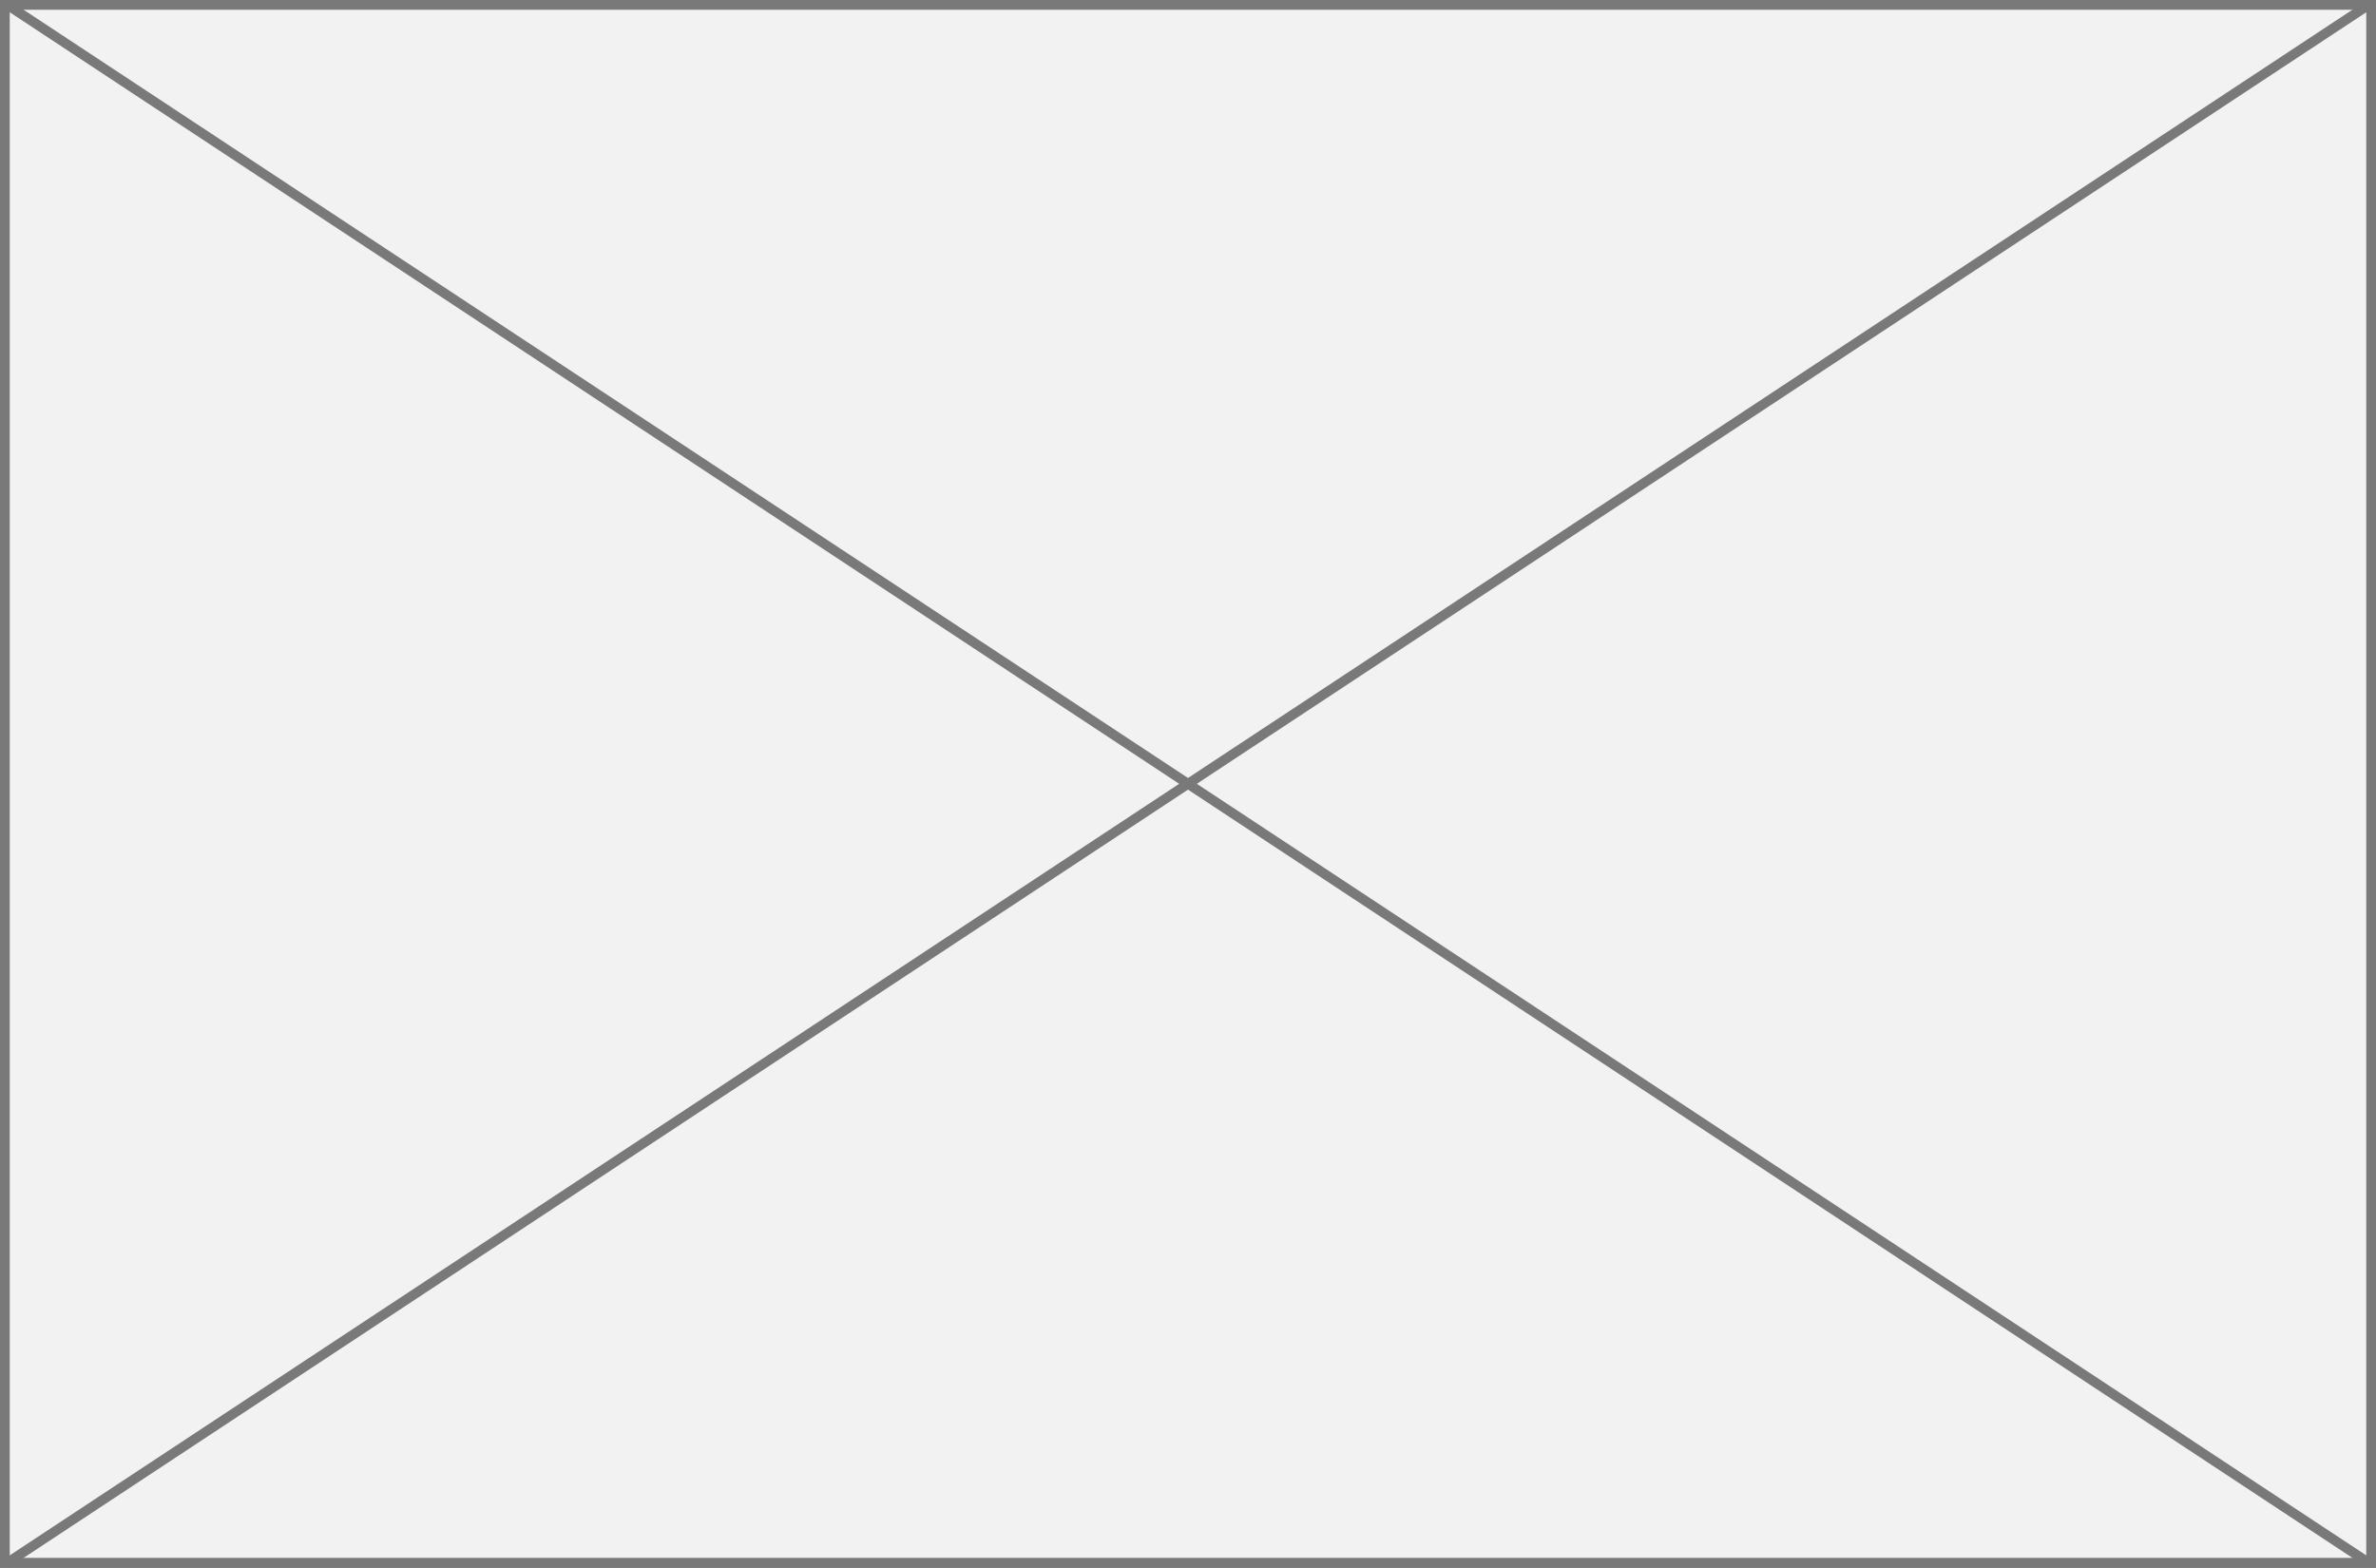 ﻿<?xml version="1.0" encoding="utf-8"?>
<svg version="1.1" xmlns:xlink="http://www.w3.org/1999/xlink" width="244px" height="161px" xmlns="http://www.w3.org/2000/svg">
  <rect width="100%" height="100%" fill="#333333" stroke="none"/>
  <g transform="matrix(1 0 0 1 -330 -1949 )">
    <path d="M 330.5 1949.5  L 573.5 1949.5  L 573.5 2109.5  L 330.5 2109.5  L 330.5 1949.5  Z " fill-rule="nonzero" fill="#f2f2f2" stroke="none" />
    <path d="M 330.5 1949.5  L 573.5 1949.5  L 573.5 2109.5  L 330.5 2109.5  L 330.5 1949.5  Z " stroke-width="1" stroke="#797979" fill="none" />
    <path d="M 330.632 1949.417  L 573.368 2109.583  M 573.368 1949.417  L 330.632 2109.583  " stroke-width="1" stroke="#797979" fill="none" />
  </g>
</svg>